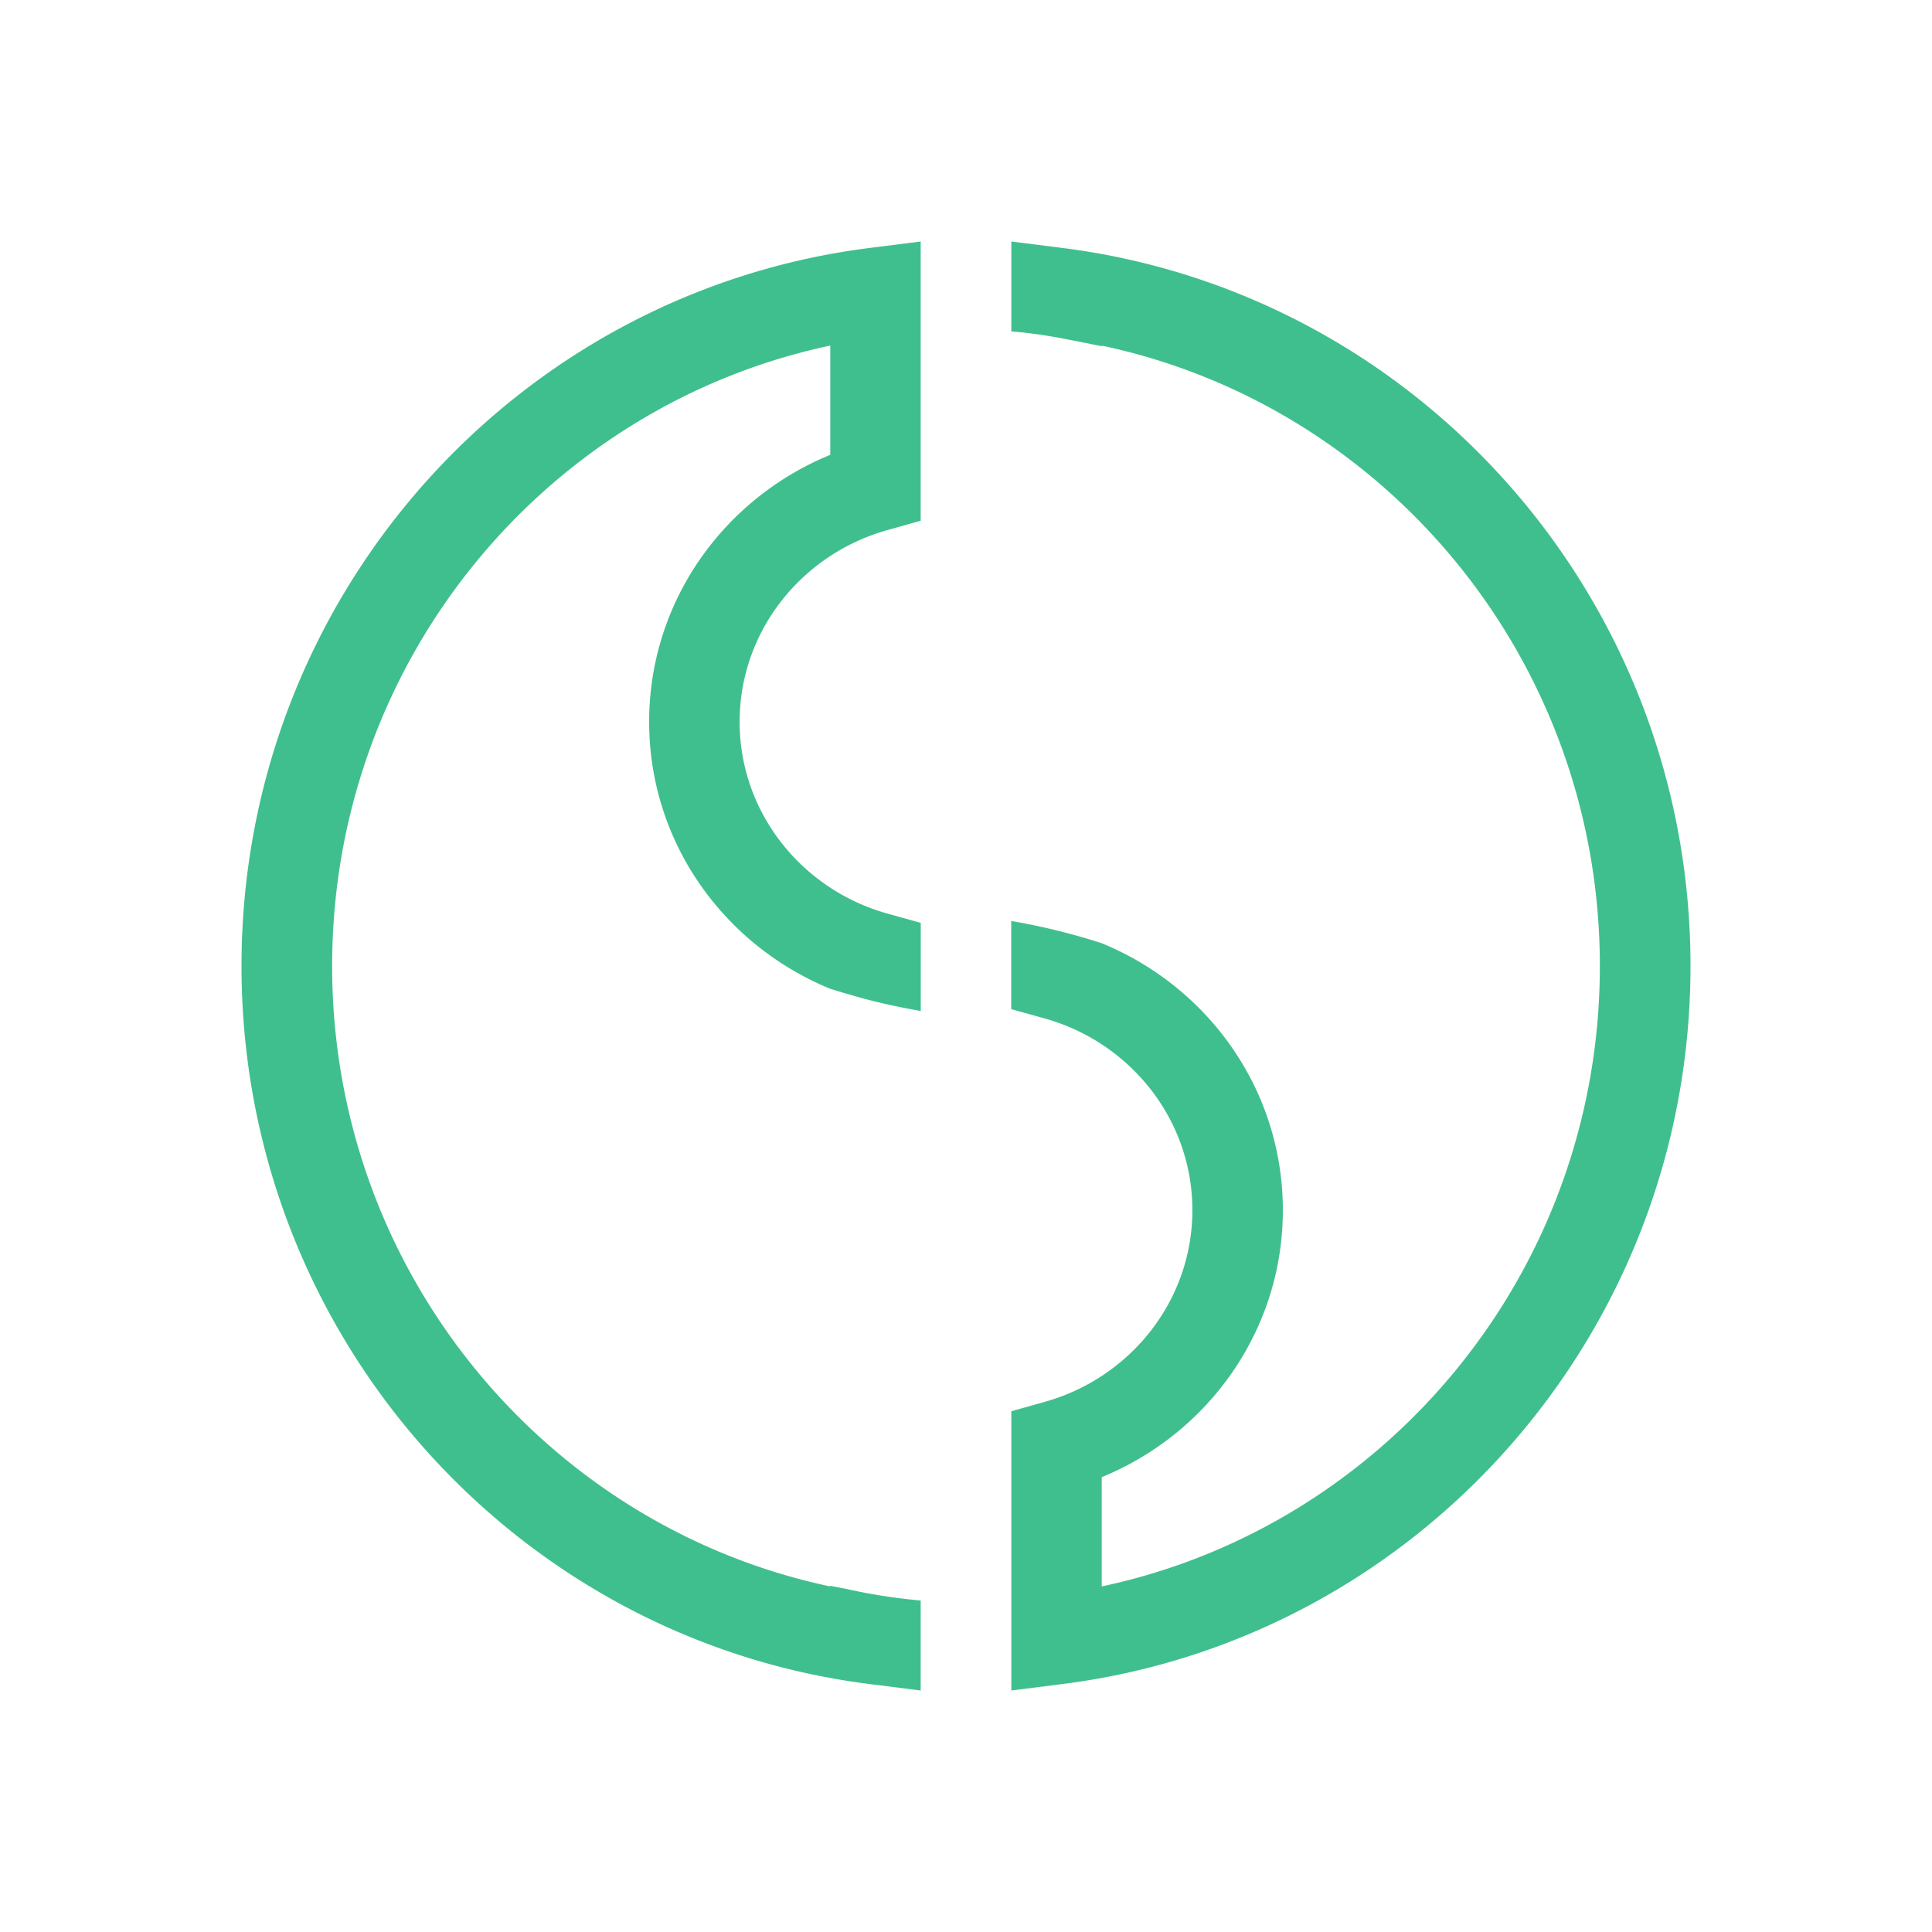 <svg xmlns="http://www.w3.org/2000/svg" xmlns:xlink="http://www.w3.org/1999/xlink" width="24" height="24" viewBox="0 0 24 24"><path fill="#40BF8E" d="M11.437 6.469V3l-.633.08C6.397 3.635 3 7.423 3 12s3.397 8.366 7.804 8.92l.633.08v-1.118a7 7 0 0 1-.915-.142l-.21-.041v.008C6.786 18.96 4.126 15.799 4.126 12s2.66-6.96 6.188-7.707V5.65c-1.319.54-2.25 1.819-2.25 3.317s.931 2.776 2.25 3.316c.44.136.687.198 1.124.276v-1.095l-.41-.114c-1.066-.296-1.84-1.255-1.84-2.383s.774-2.087 1.84-2.383zm1.126 11.062V21l.633-.08C17.602 20.366 21 16.577 21 12s-3.397-8.366-7.804-8.92L12.563 3v1.118c.323.023.593.077.915.141l.21.042v-.007C17.214 5.04 19.874 8.2 19.874 12s-2.66 6.96-6.188 7.707V18.35c1.319-.54 2.25-1.819 2.25-3.317s-.931-2.776-2.25-3.316a8 8 0 0 0-1.124-.276v1.095l.41.114c1.066.296 1.84 1.255 1.84 2.383s-.774 2.087-1.84 2.383z"/></svg>